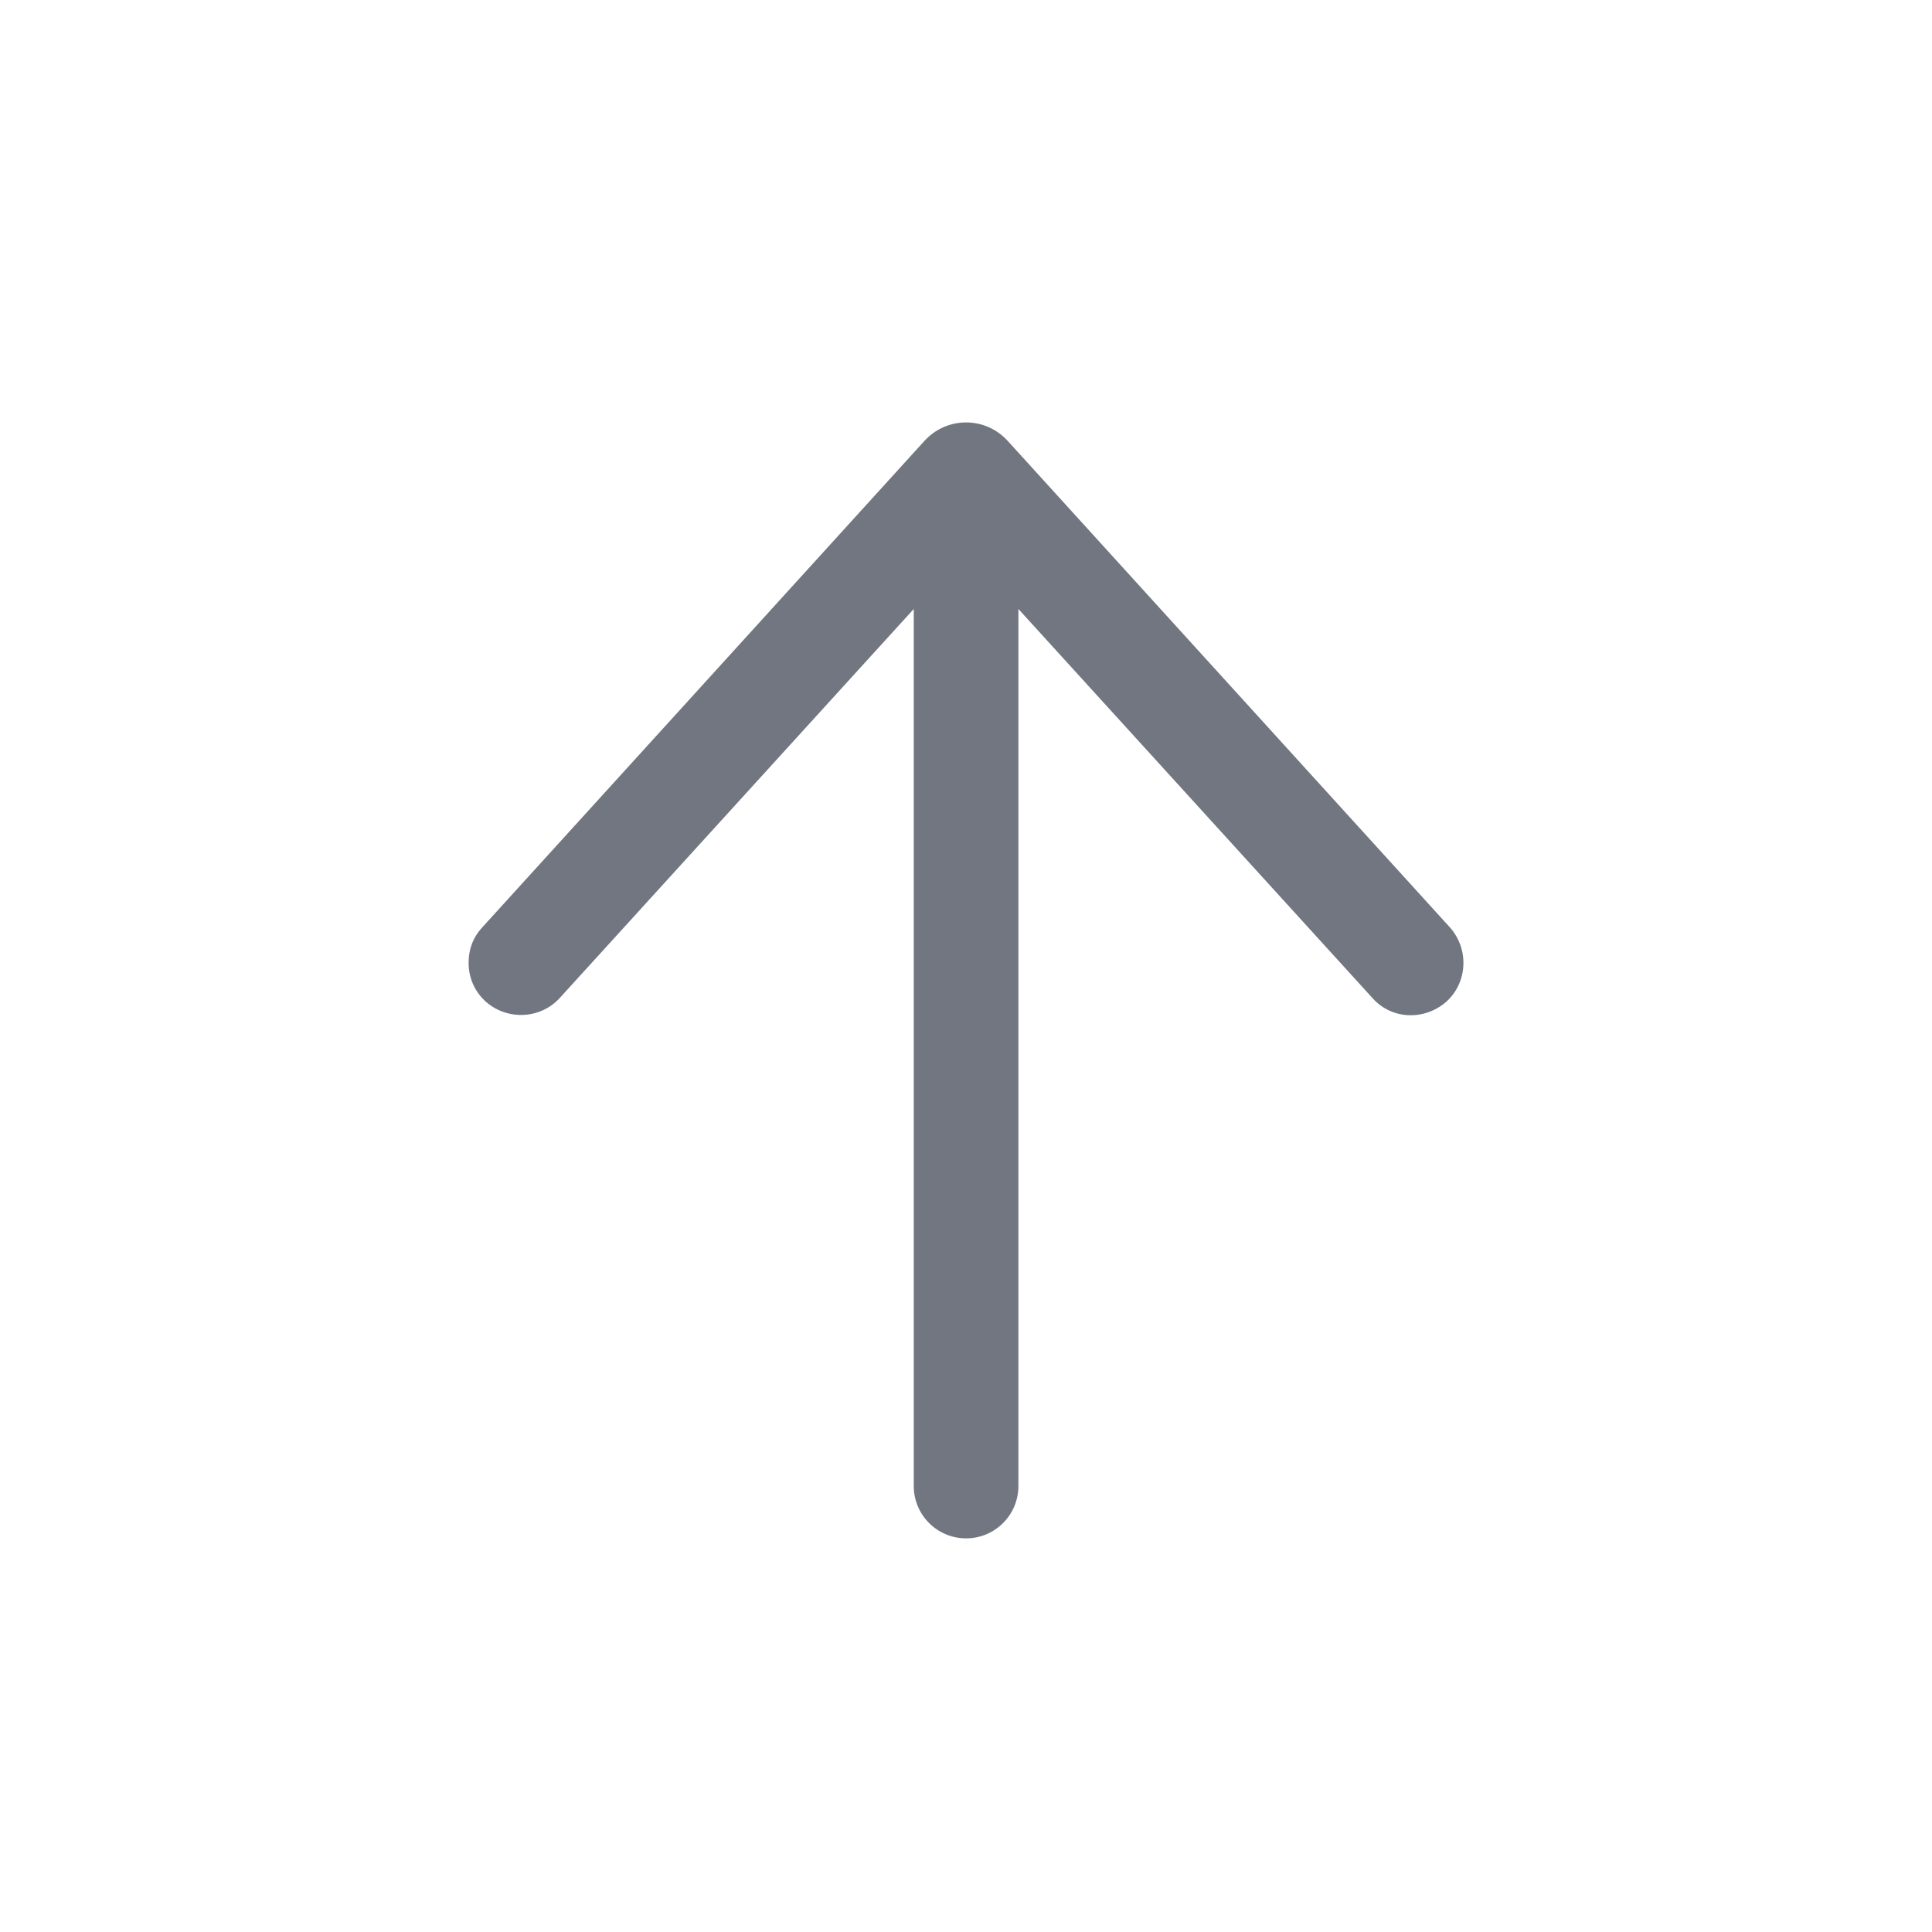 <svg width="24" height="24" viewBox="0 0 24 24" fill="none" xmlns="http://www.w3.org/2000/svg">
<path d="M6.031 12.44C5.891 12.31 5.821 12.14 5.821 11.96C5.821 11.8 5.871 11.65 5.991 11.52L11.481 5.48C11.761 5.17 12.241 5.17 12.521 5.48L18.011 11.52C18.251 11.79 18.231 12.2 17.971 12.44C17.701 12.68 17.291 12.67 17.051 12.4L12.651 7.565L12.651 18.46C12.651 18.819 12.36 19.11 12.001 19.11C11.642 19.11 11.351 18.819 11.351 18.46L11.351 7.565L6.951 12.4C6.711 12.66 6.301 12.68 6.031 12.44Z" fill="#717681"/>
</svg>
